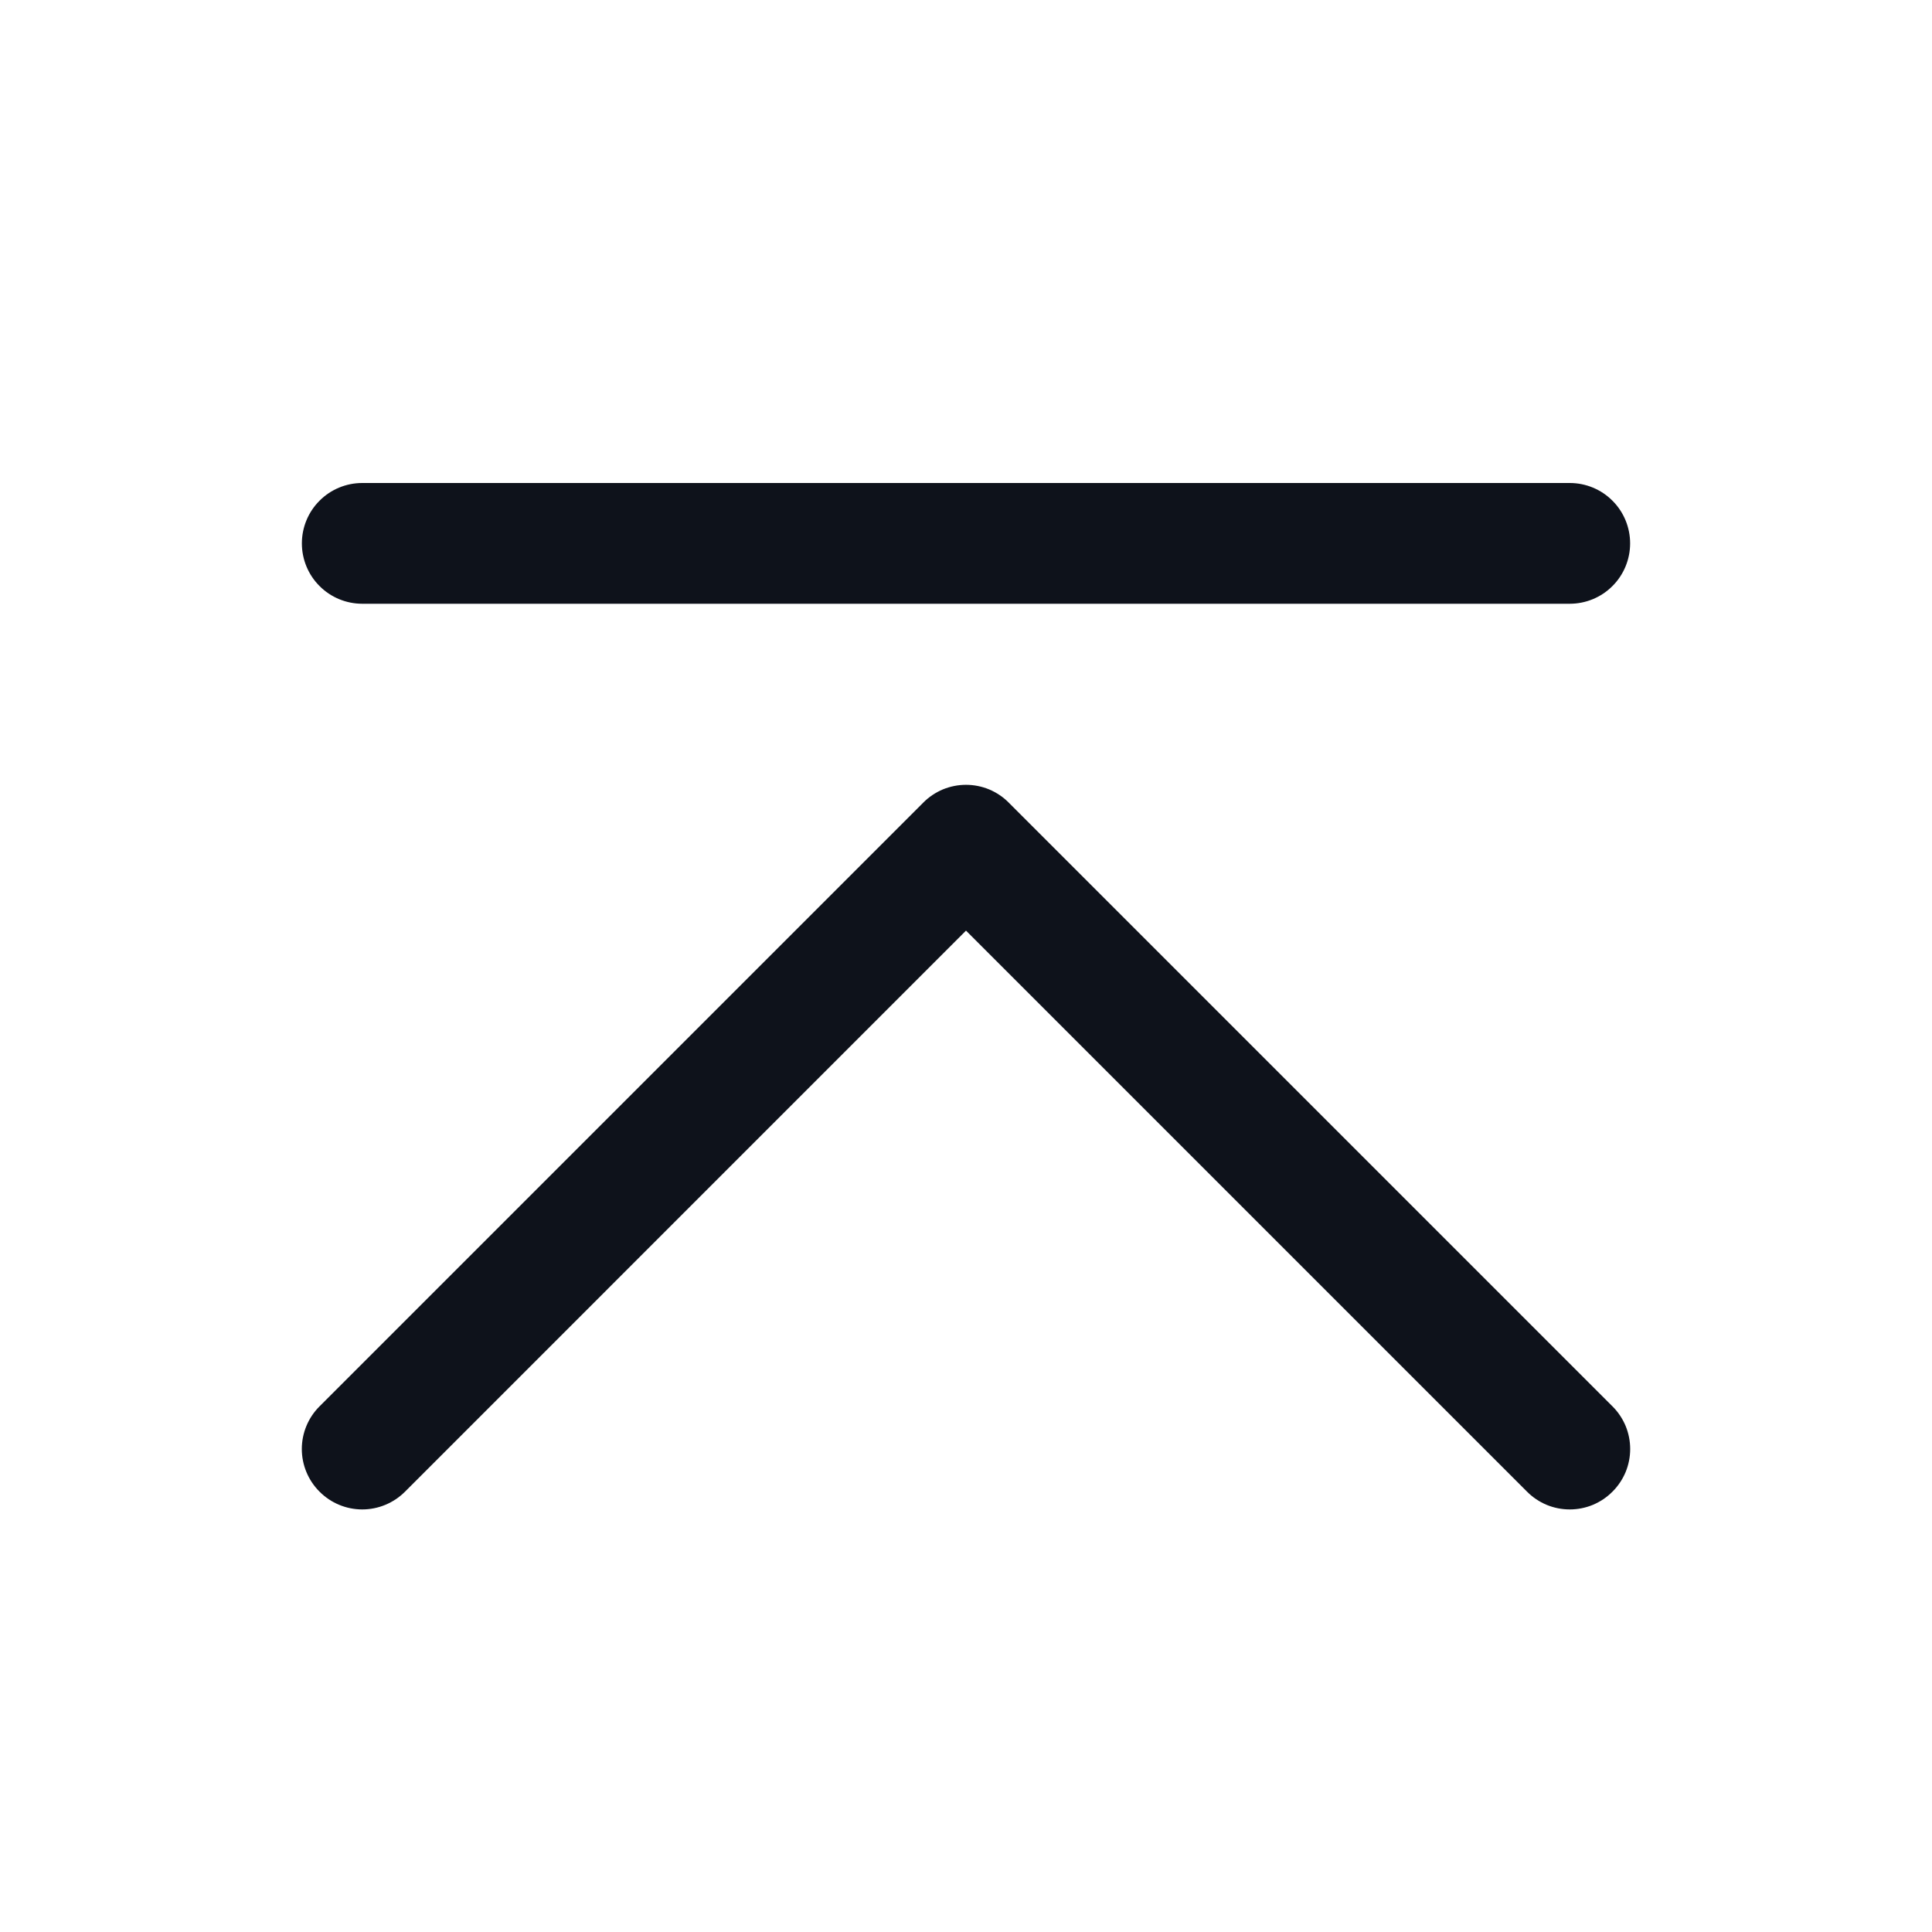 <svg width="32" height="32" viewBox="0 0 32 32" fill="none" xmlns="http://www.w3.org/2000/svg">
<path d="M26.707 24.707C26.615 24.8 26.504 24.874 26.383 24.925C26.262 24.975 26.131 25.001 26 25.001C25.869 25.001 25.738 24.975 25.617 24.925C25.496 24.874 25.385 24.8 25.293 24.707L16 15.414L6.708 24.707C6.52 24.895 6.265 25.001 6 25.001C5.735 25.001 5.48 24.895 5.293 24.707C5.105 24.52 4.999 24.265 4.999 24C4.999 23.735 5.105 23.48 5.293 23.293L15.293 13.293C15.385 13.2 15.496 13.126 15.617 13.075C15.739 13.025 15.869 12.999 16 12.999C16.131 12.999 16.262 13.025 16.383 13.075C16.504 13.126 16.615 13.2 16.707 13.293L26.707 23.293C26.8 23.385 26.874 23.496 26.925 23.617C26.975 23.738 27.001 23.869 27.001 24C27.001 24.131 26.975 24.262 26.925 24.383C26.874 24.504 26.8 24.615 26.707 24.707ZM6 10H26C26.265 10 26.52 9.895 26.707 9.707C26.895 9.52 27 9.265 27 9C27 8.735 26.895 8.48 26.707 8.293C26.52 8.105 26.265 8 26 8H6C5.735 8 5.48 8.105 5.293 8.293C5.105 8.48 5 8.735 5 9C5 9.265 5.105 9.52 5.293 9.707C5.48 9.895 5.735 10 6 10Z" fill="#0E121B"/>
</svg>
